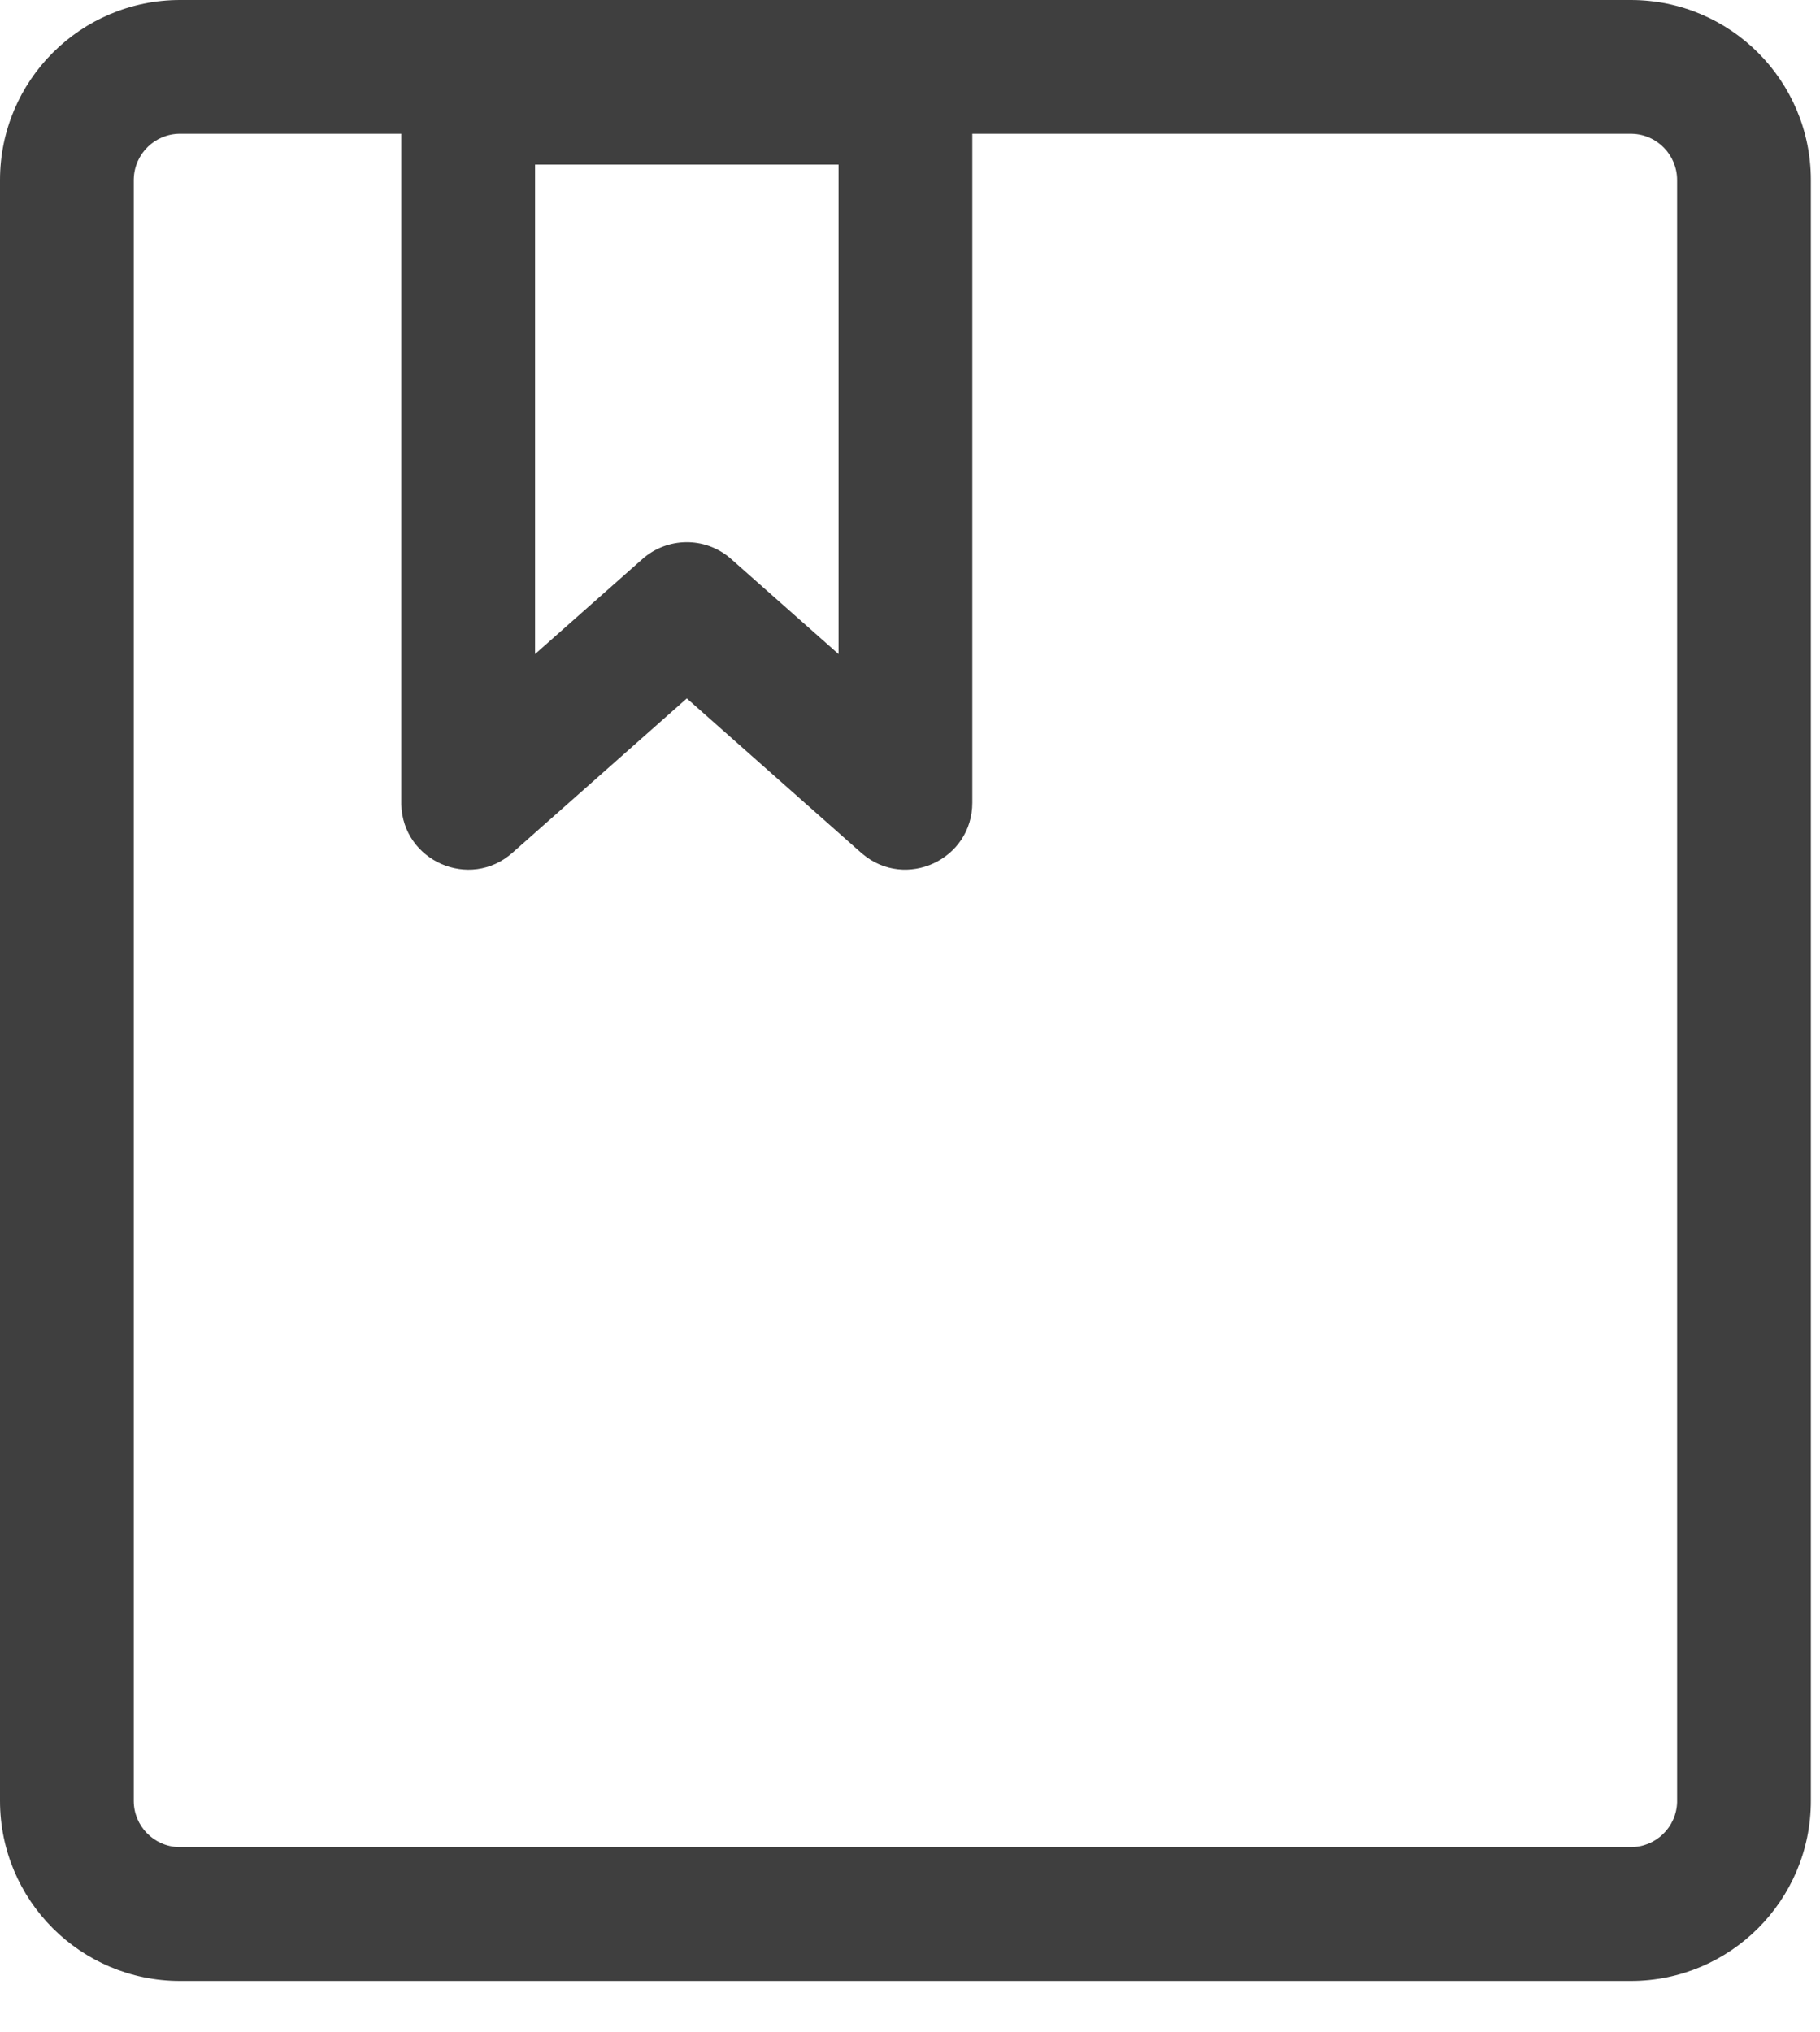 <?xml version="1.0" encoding="UTF-8"?>
<svg width="43px" height="48px" viewBox="0 0 43 48" version="1.1" xmlns="http://www.w3.org/2000/svg" xmlns:xlink="http://www.w3.org/1999/xlink">
    <title>编组</title>
    <g id="页面-1" stroke="none" stroke-width="1" fill="none" fill-rule="evenodd">
        <g id="6我的-首页" transform="translate(-52, -702)" fill="#3F3F3F" fill-rule="nonzero">
            <g id="我的课程" transform="translate(0, 670)">
                <g id="编组" transform="translate(52, 32)">
                    <path d="M38.53,0 C40.88,0 42.784,1.905 42.784,4.254 L42.784,42.544 C42.784,44.894 40.88,46.799 38.53,46.799 L4.254,46.799 C1.905,46.799 0,44.894 0,42.544 L0,4.254 C0,1.905 1.905,0 4.254,0 L38.53,0 L38.53,0 Z M38.53,3.16 L22.972,3.16 L22.972,18.963 C22.972,20.311 21.397,21.034 20.376,20.172 L20.345,20.146 L16.227,16.499 L12.108,20.146 C11.099,21.04 9.513,20.339 9.481,19.003 L9.481,18.963 L9.481,3.16 L4.254,3.16 C3.661,3.16 3.178,3.633 3.161,4.222 L3.16,4.254 L3.16,42.544 C3.16,43.138 3.633,43.621 4.222,43.638 L4.254,43.638 L38.53,43.638 C39.124,43.638 39.607,43.166 39.624,42.577 L39.624,42.544 L39.624,4.254 C39.624,3.661 39.152,3.178 38.563,3.161 L38.53,3.16 L38.53,3.16 Z M19.812,3.89 L12.641,3.89 L12.641,15.453 L15.179,13.206 C15.767,12.686 16.645,12.677 17.242,13.178 L17.274,13.206 L19.812,15.453 L19.812,3.89 L19.812,3.89 Z" id="形状"></path>
                </g>
            </g>
        </g>
    </g>
</svg>